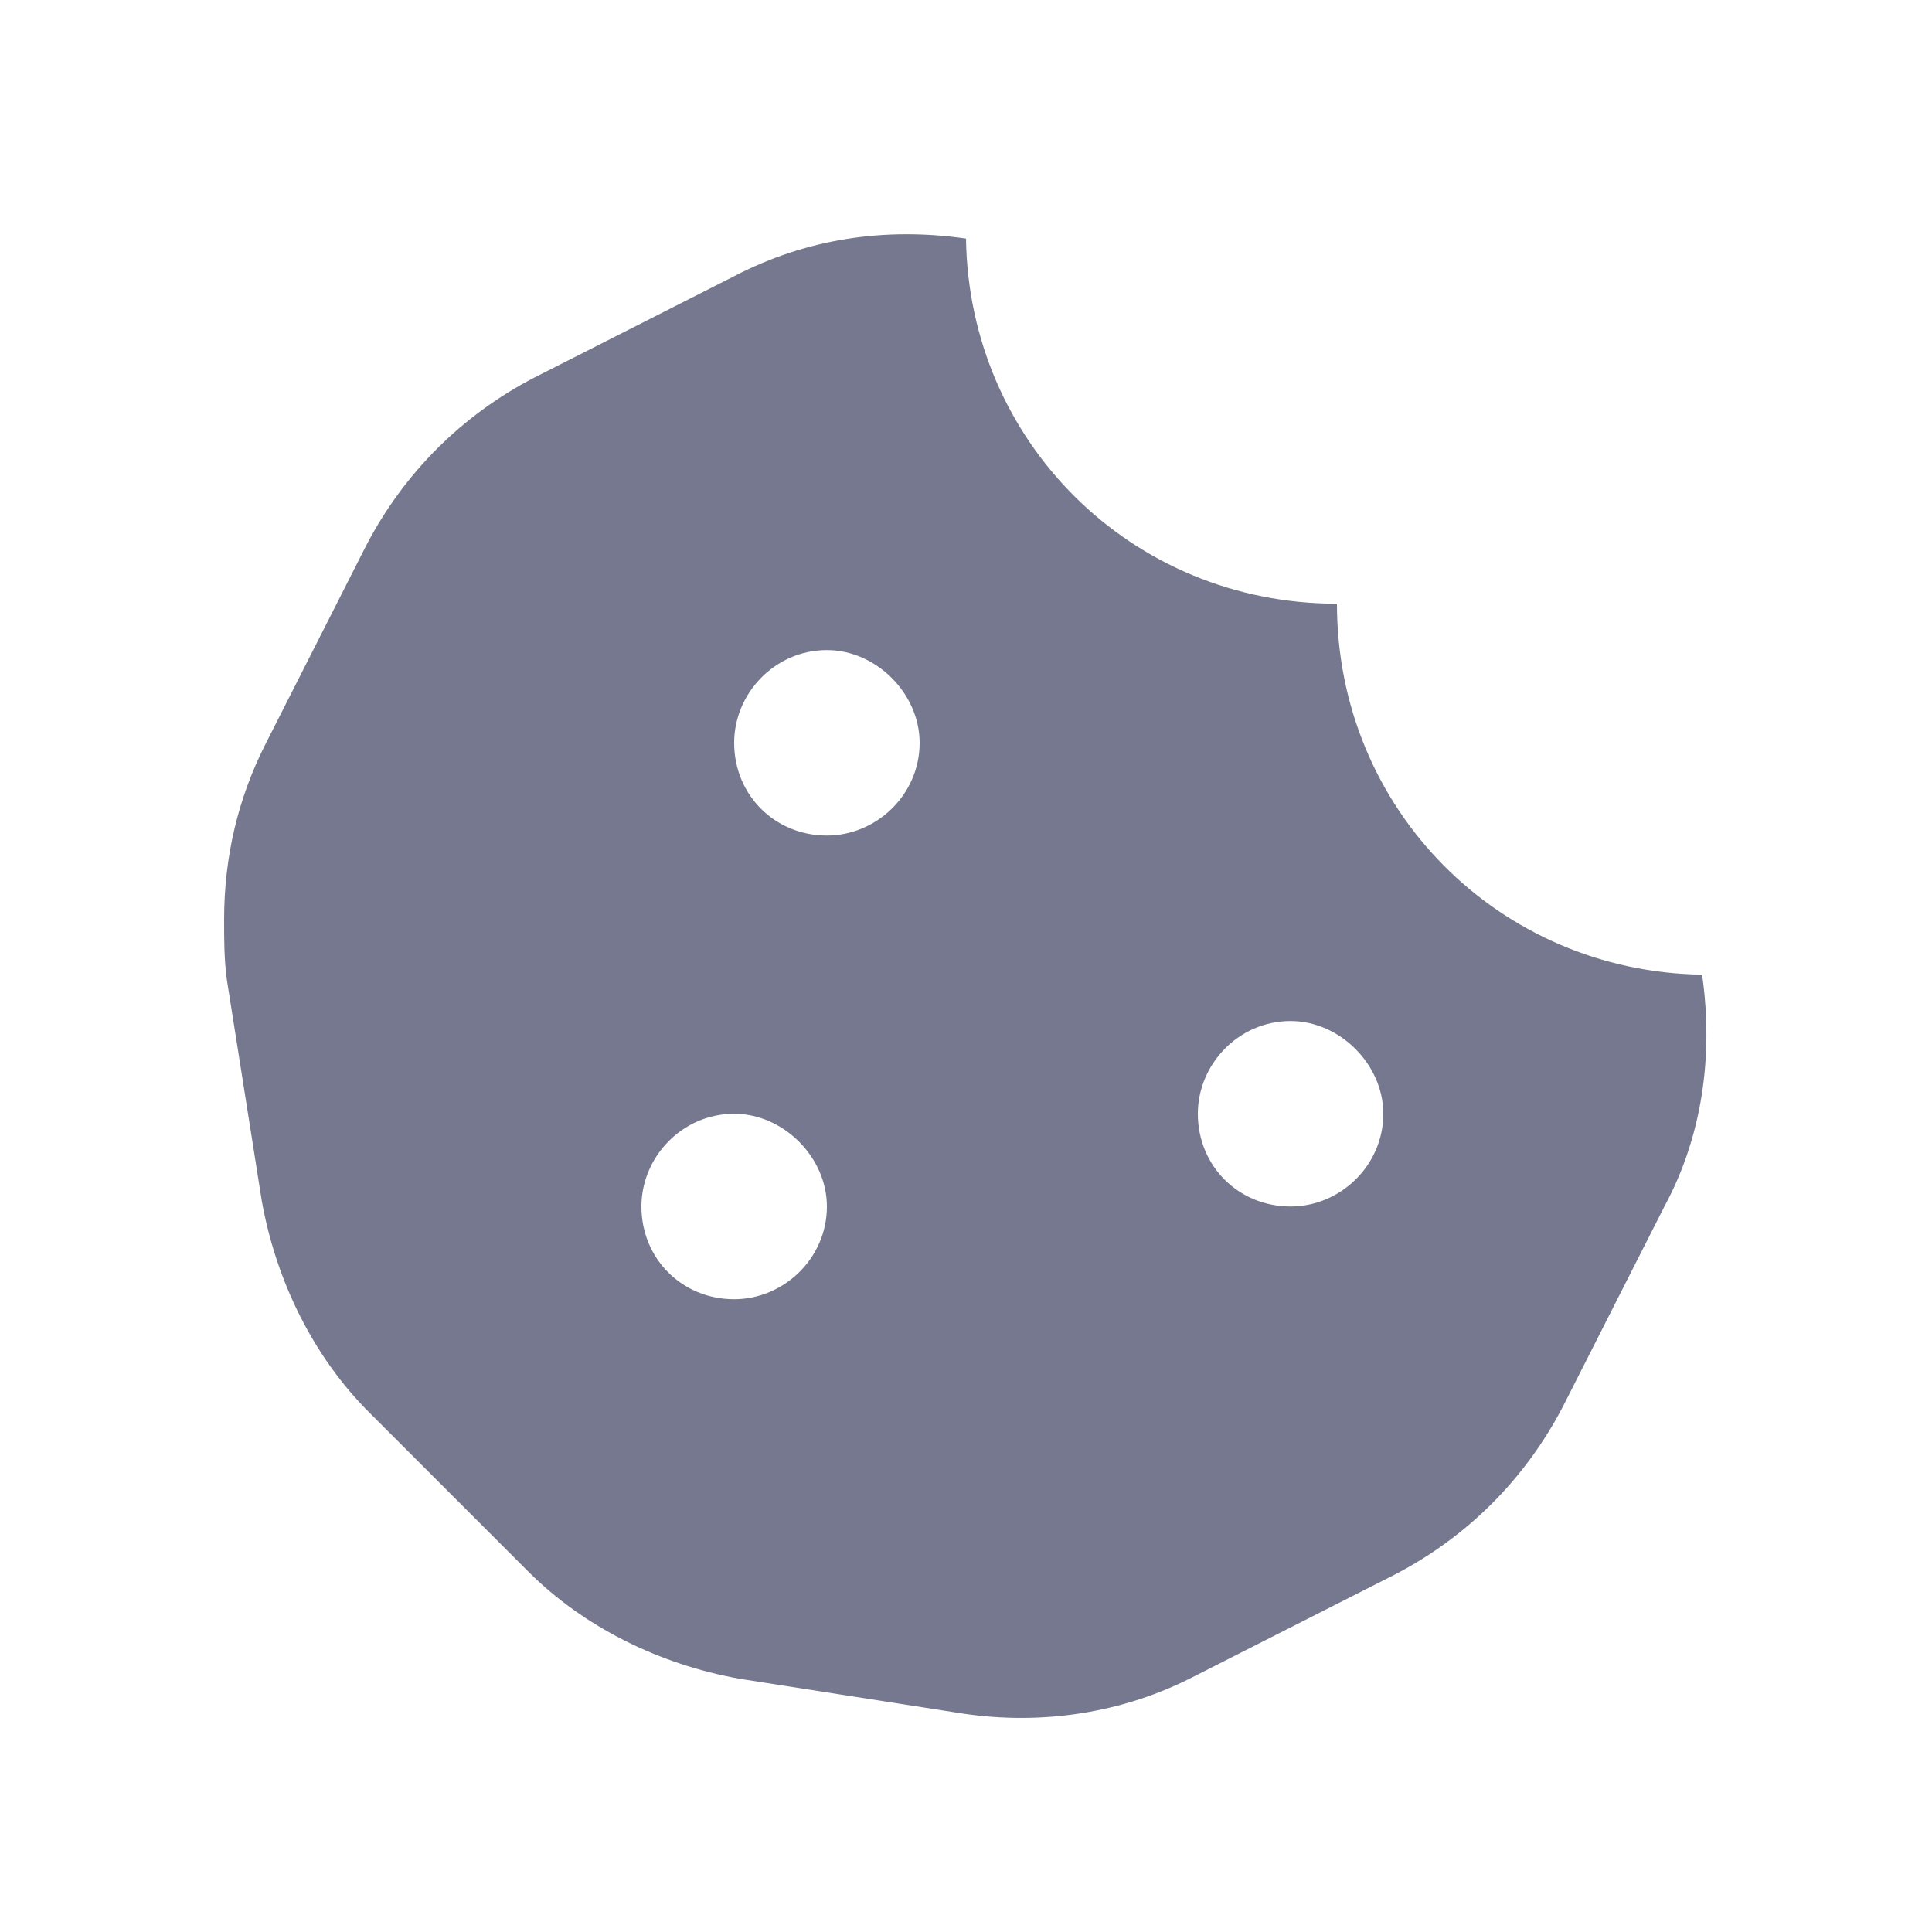 <svg width="25" height="25" viewBox="0 0 25 25" fill="none" xmlns="http://www.w3.org/2000/svg">
<g clip-path="url(#clip0_0_10382)">
<path d="M22.025 12.612C19.4 12.574 17.3 10.474 17.3 7.812C14.637 7.812 12.537 5.712 12.5 3.087C11.45 2.937 10.437 3.087 9.5 3.574L6.912 4.887C5.975 5.374 5.225 6.124 4.737 7.062L3.425 9.649C3.087 10.324 2.9 11.074 2.9 11.899C2.9 12.162 2.9 12.424 2.937 12.687L3.387 15.537C3.575 16.587 4.062 17.562 4.775 18.274L6.837 20.337C7.55 21.049 8.525 21.537 9.575 21.724L12.462 22.174C13.475 22.324 14.525 22.174 15.462 21.687L18.05 20.374C18.987 19.887 19.737 19.137 20.225 18.199L21.537 15.612C22.025 14.712 22.175 13.662 22.025 12.612ZM9.5 16.812C8.825 16.812 8.3 16.287 8.3 15.612C8.3 14.974 8.825 14.412 9.5 14.412C10.137 14.412 10.7 14.974 10.7 15.612C10.7 16.287 10.137 16.812 9.5 16.812ZM10.7 10.812C10.025 10.812 9.5 10.287 9.5 9.612C9.5 8.974 10.025 8.412 10.7 8.412C11.337 8.412 11.9 8.974 11.9 9.612C11.9 10.287 11.337 10.812 10.7 10.812ZM16.7 15.612C16.025 15.612 15.5 15.087 15.5 14.412C15.5 13.774 16.025 13.212 16.7 13.212C17.337 13.212 17.9 13.774 17.9 14.412C17.9 15.087 17.337 15.612 16.7 15.612Z" fill="#75788E"/>
</g>
<defs>
<clipPath id="clip0_0_10382">
<rect width="24" height="24" fill="white" transform="translate(0.5 0.312)"/>
</clipPath>
</defs>
</svg>
